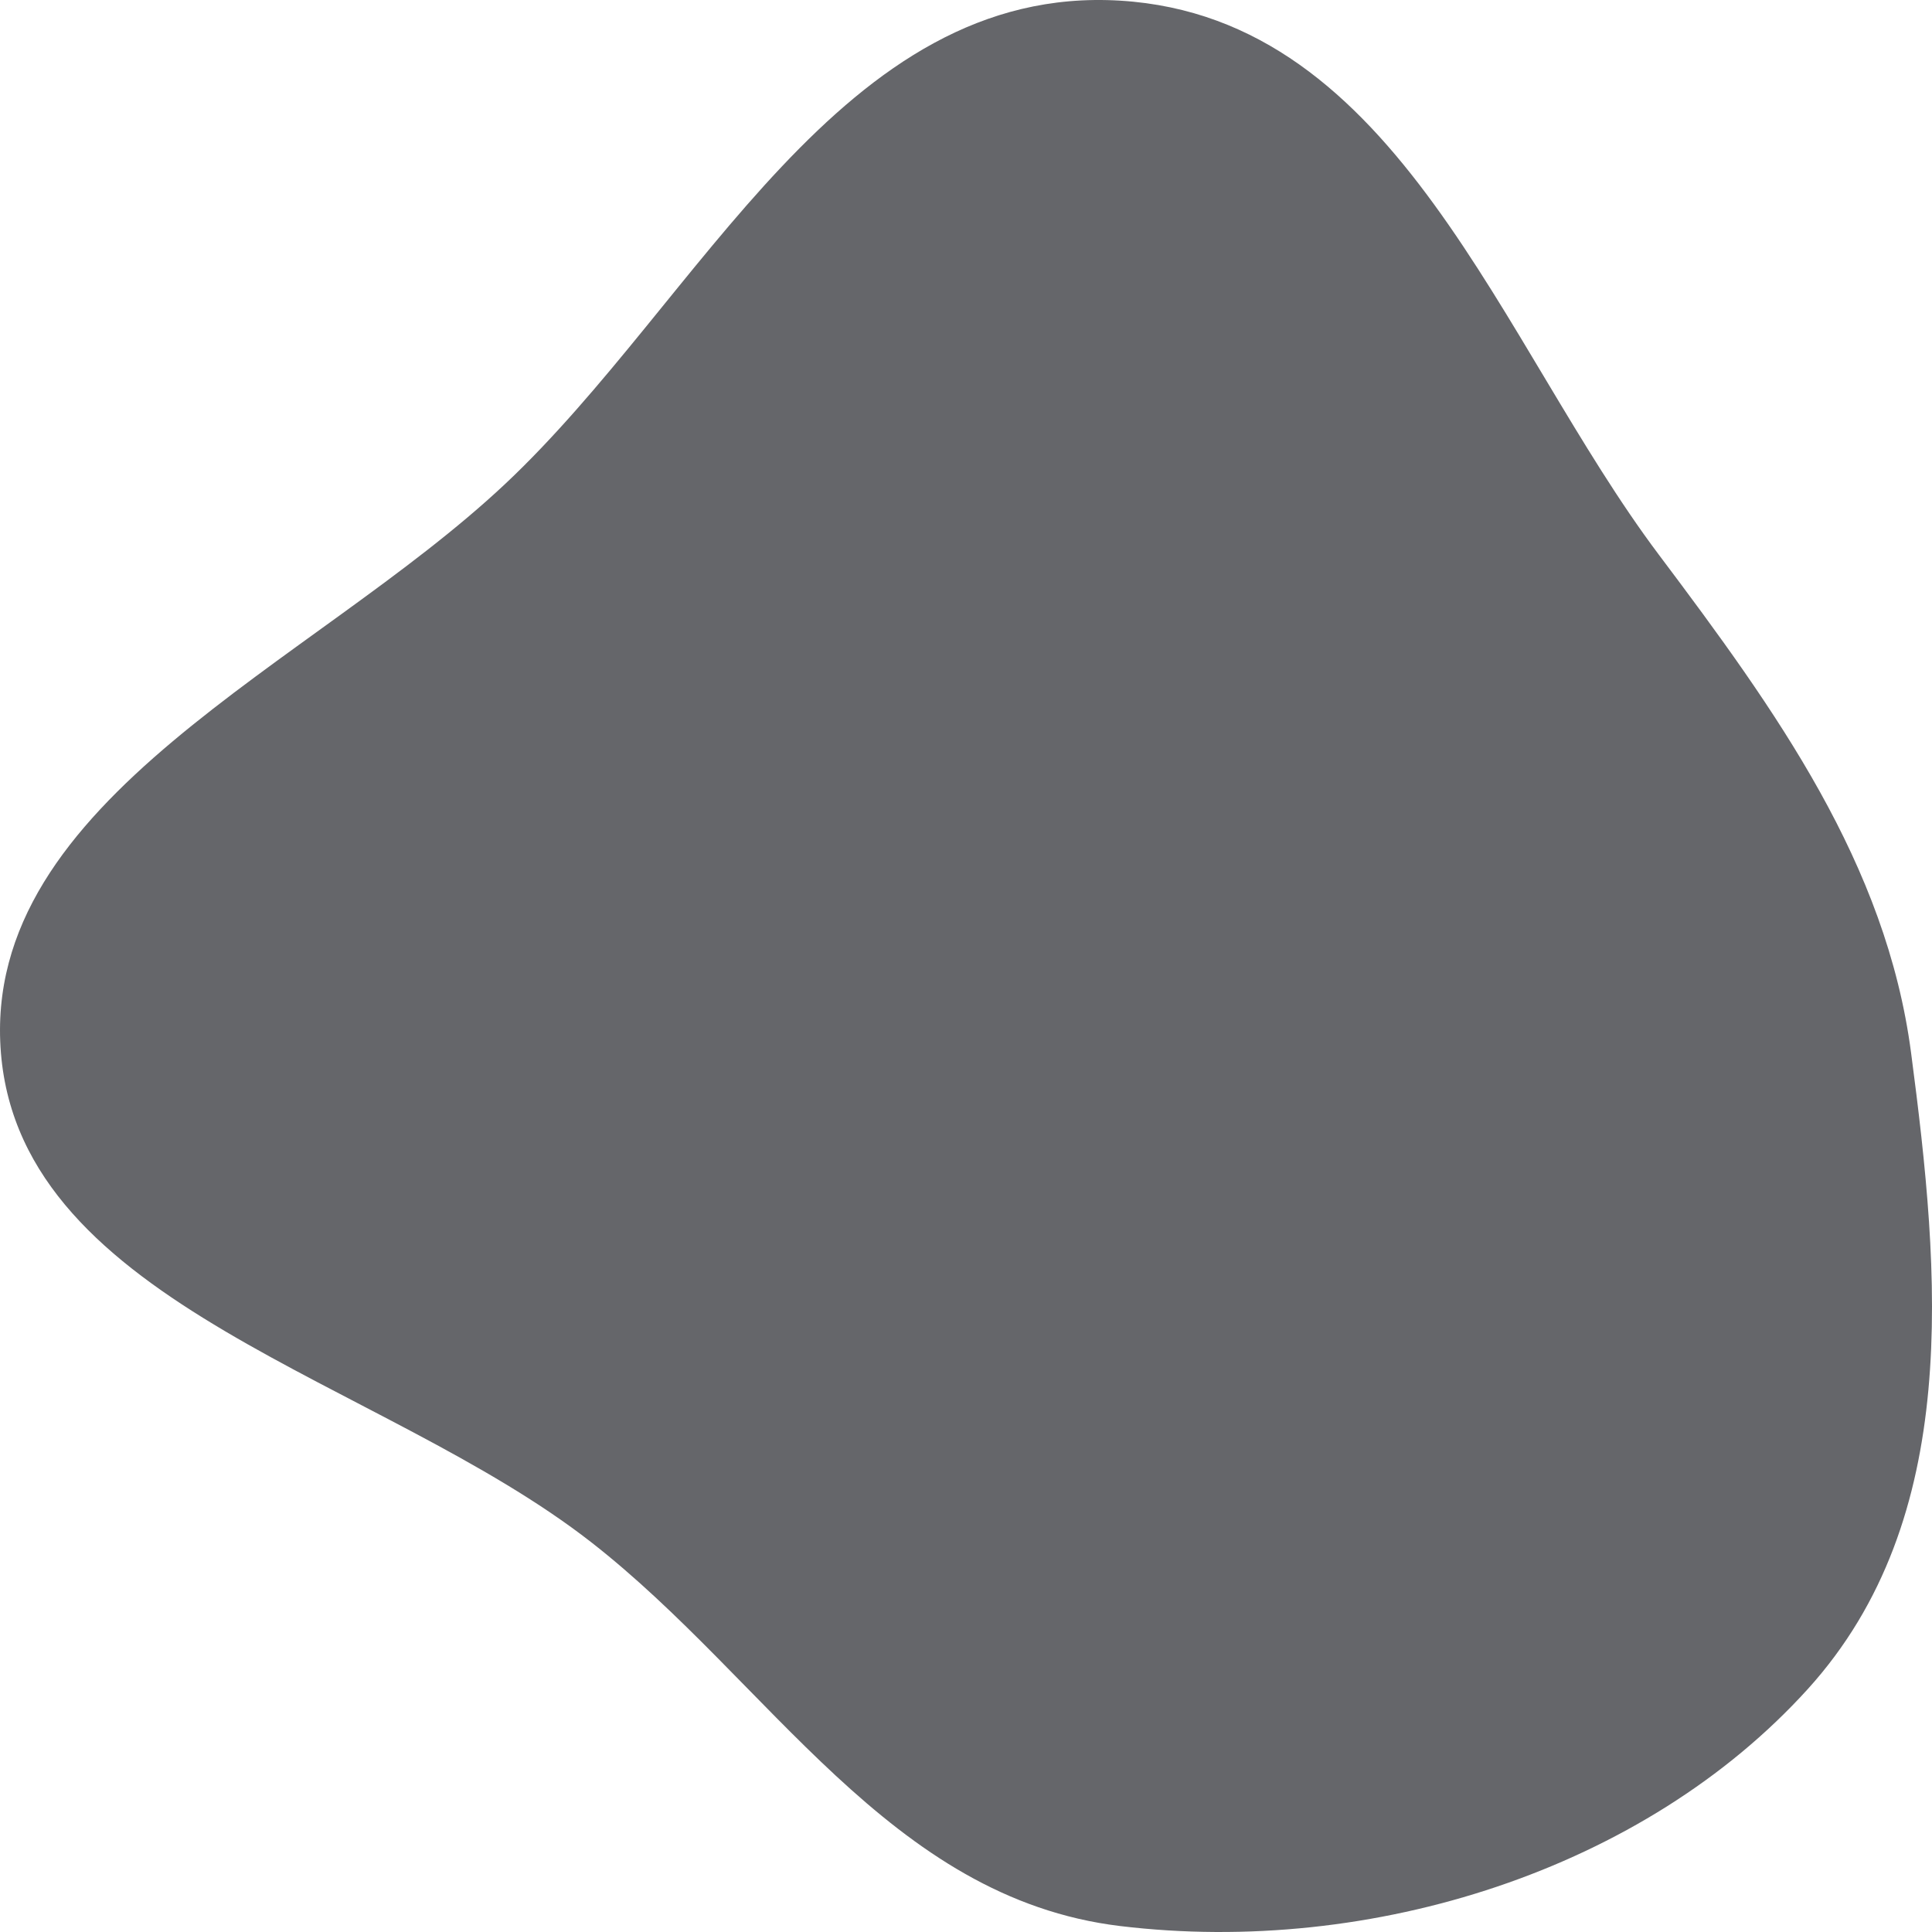 <svg width="50" height="50" viewBox="0 0 50 50" fill="none" xmlns="http://www.w3.org/2000/svg">
<path fill-rule="evenodd" clip-rule="evenodd" d="M28.991 0.017C36.199 0.459 38.807 8.869 42.93 14.355C45.975 18.406 48.816 22.352 49.459 27.25C50.212 32.976 50.791 39.291 46.786 43.712C42.559 48.378 35.516 50.633 28.991 49.846C23.013 49.125 19.91 43.509 15.302 39.914C9.867 35.675 0.557 33.808 0.024 27.25C-0.511 20.67 8.071 17.228 13.074 12.524C18.15 7.753 21.77 -0.425 28.991 0.017Z" fill="#3F4045" fill-opacity="0.8"/>
</svg>
